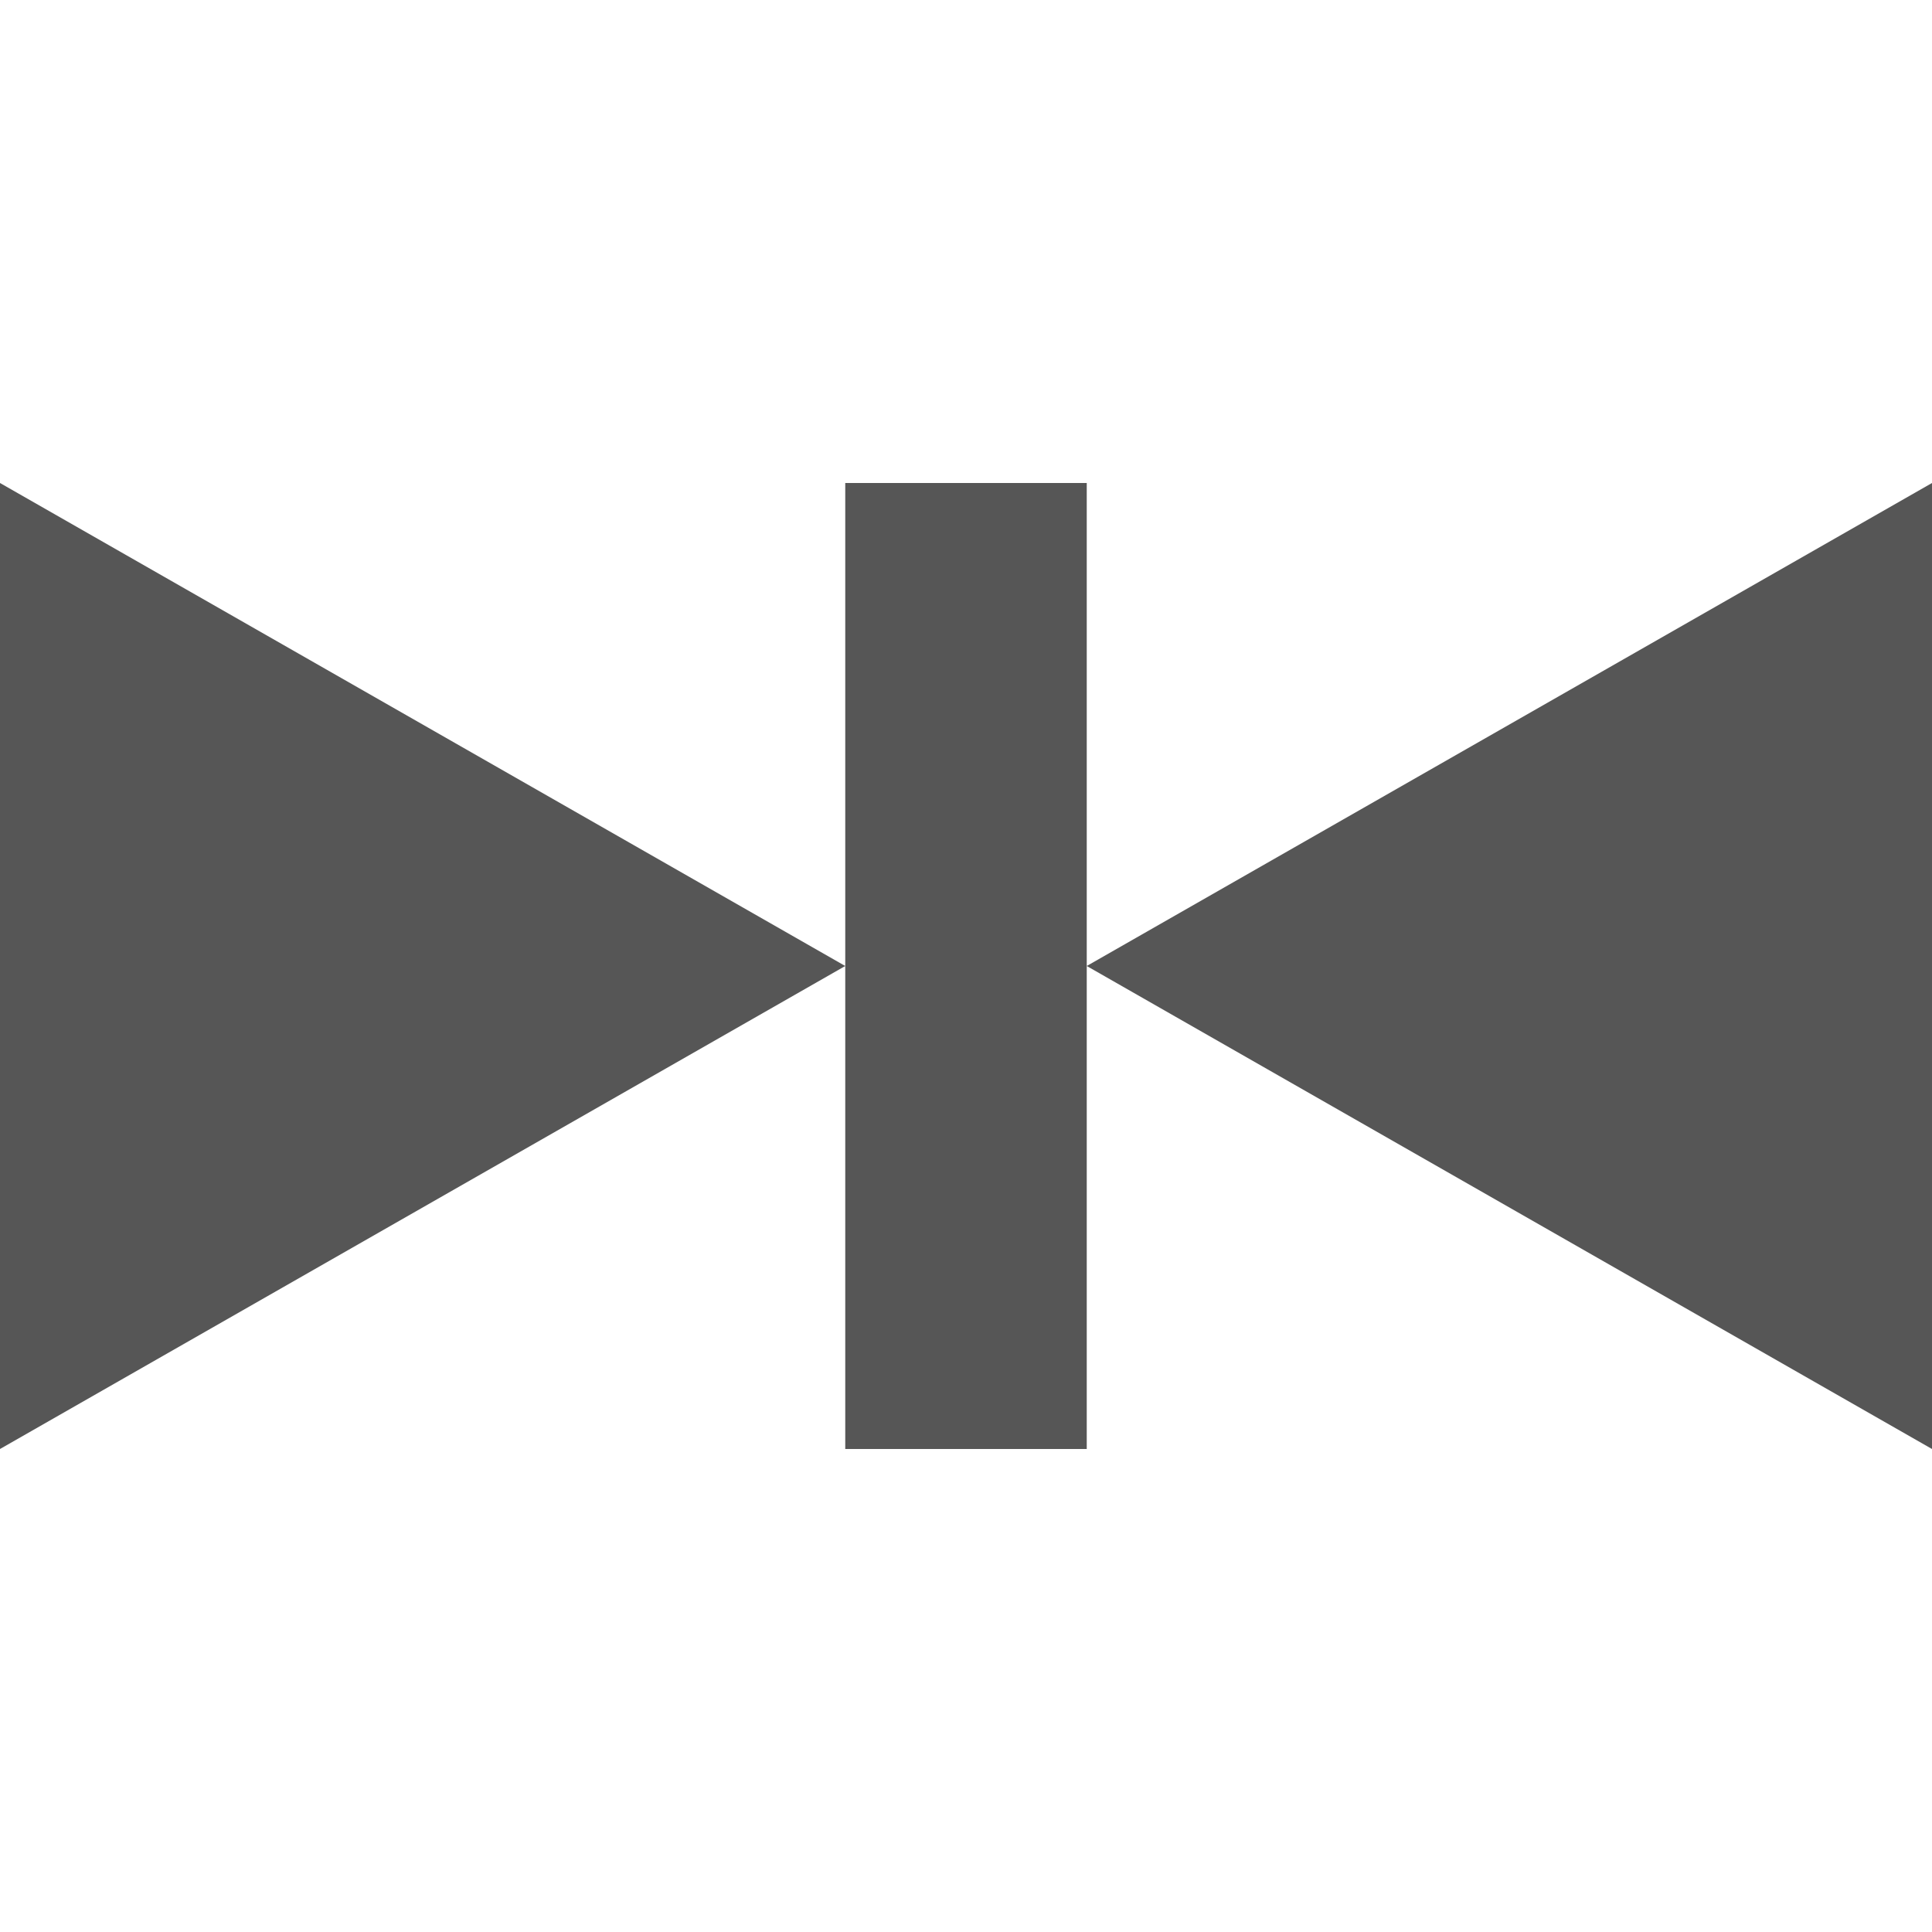 <svg xmlns="http://www.w3.org/2000/svg" width="16" height="16"><defs><style id="current-color-scheme" type="text/css"></style></defs><path d="M0 4v8l7-4-7-4zm7 4v4h2V4H7v4zm2 0l7 4V4L9 8z" fill="currentColor" color="#565656"/></svg>